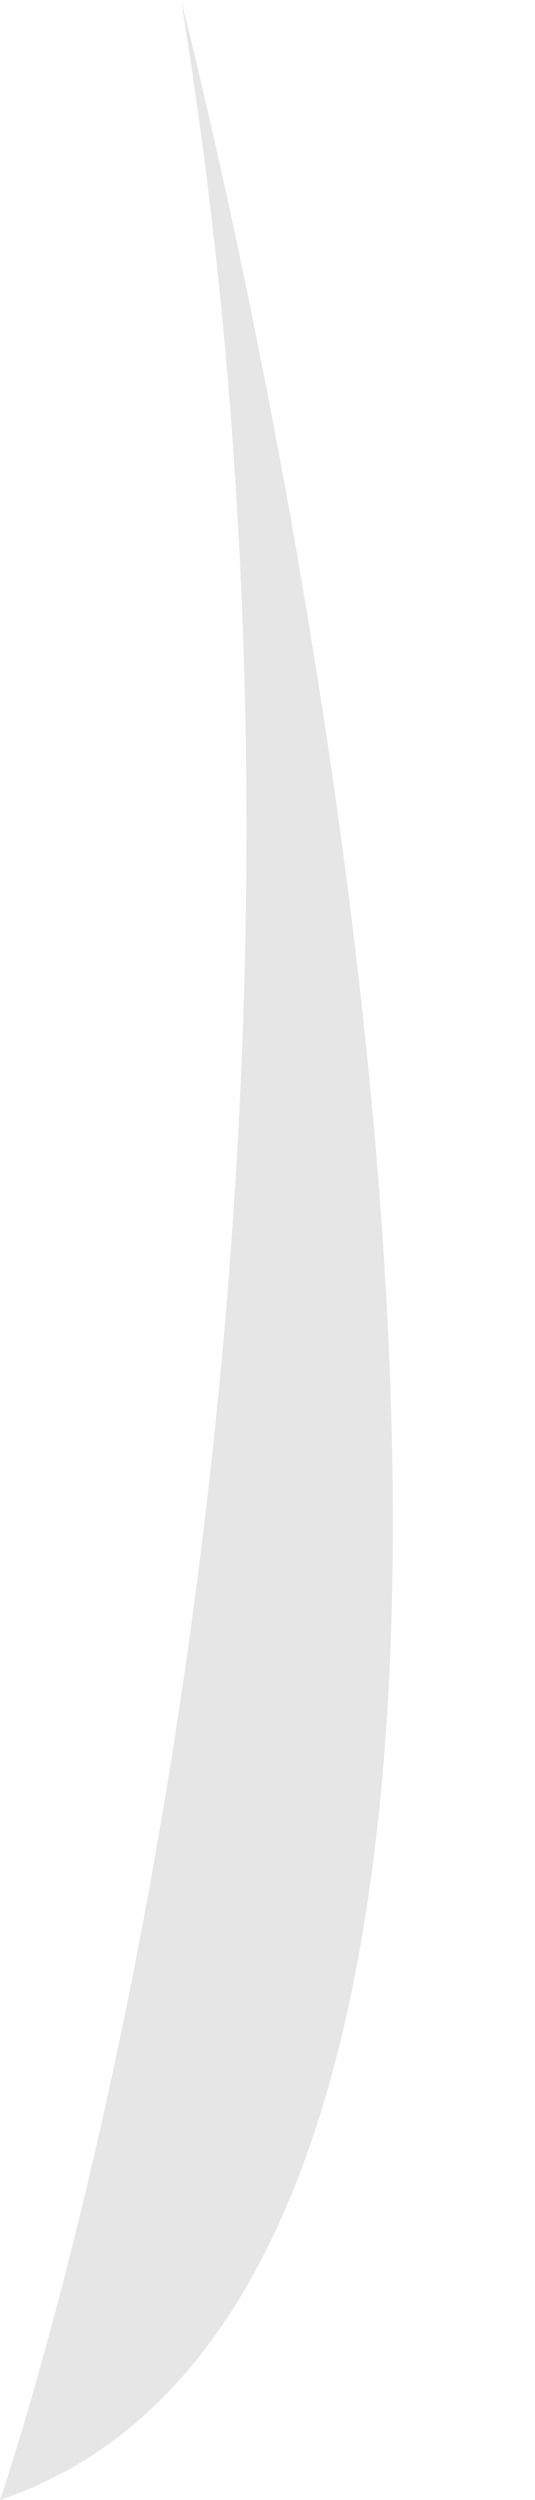 <svg width="3" height="14" viewBox="0 0 3 14" fill="none" xmlns="http://www.w3.org/2000/svg">
<path opacity="0.1" d="M1.015 0C1.015 0 4.272 12.562 0 14C0 14.003 2.242 7.49 1.015 0Z" fill="black"/>
</svg>
